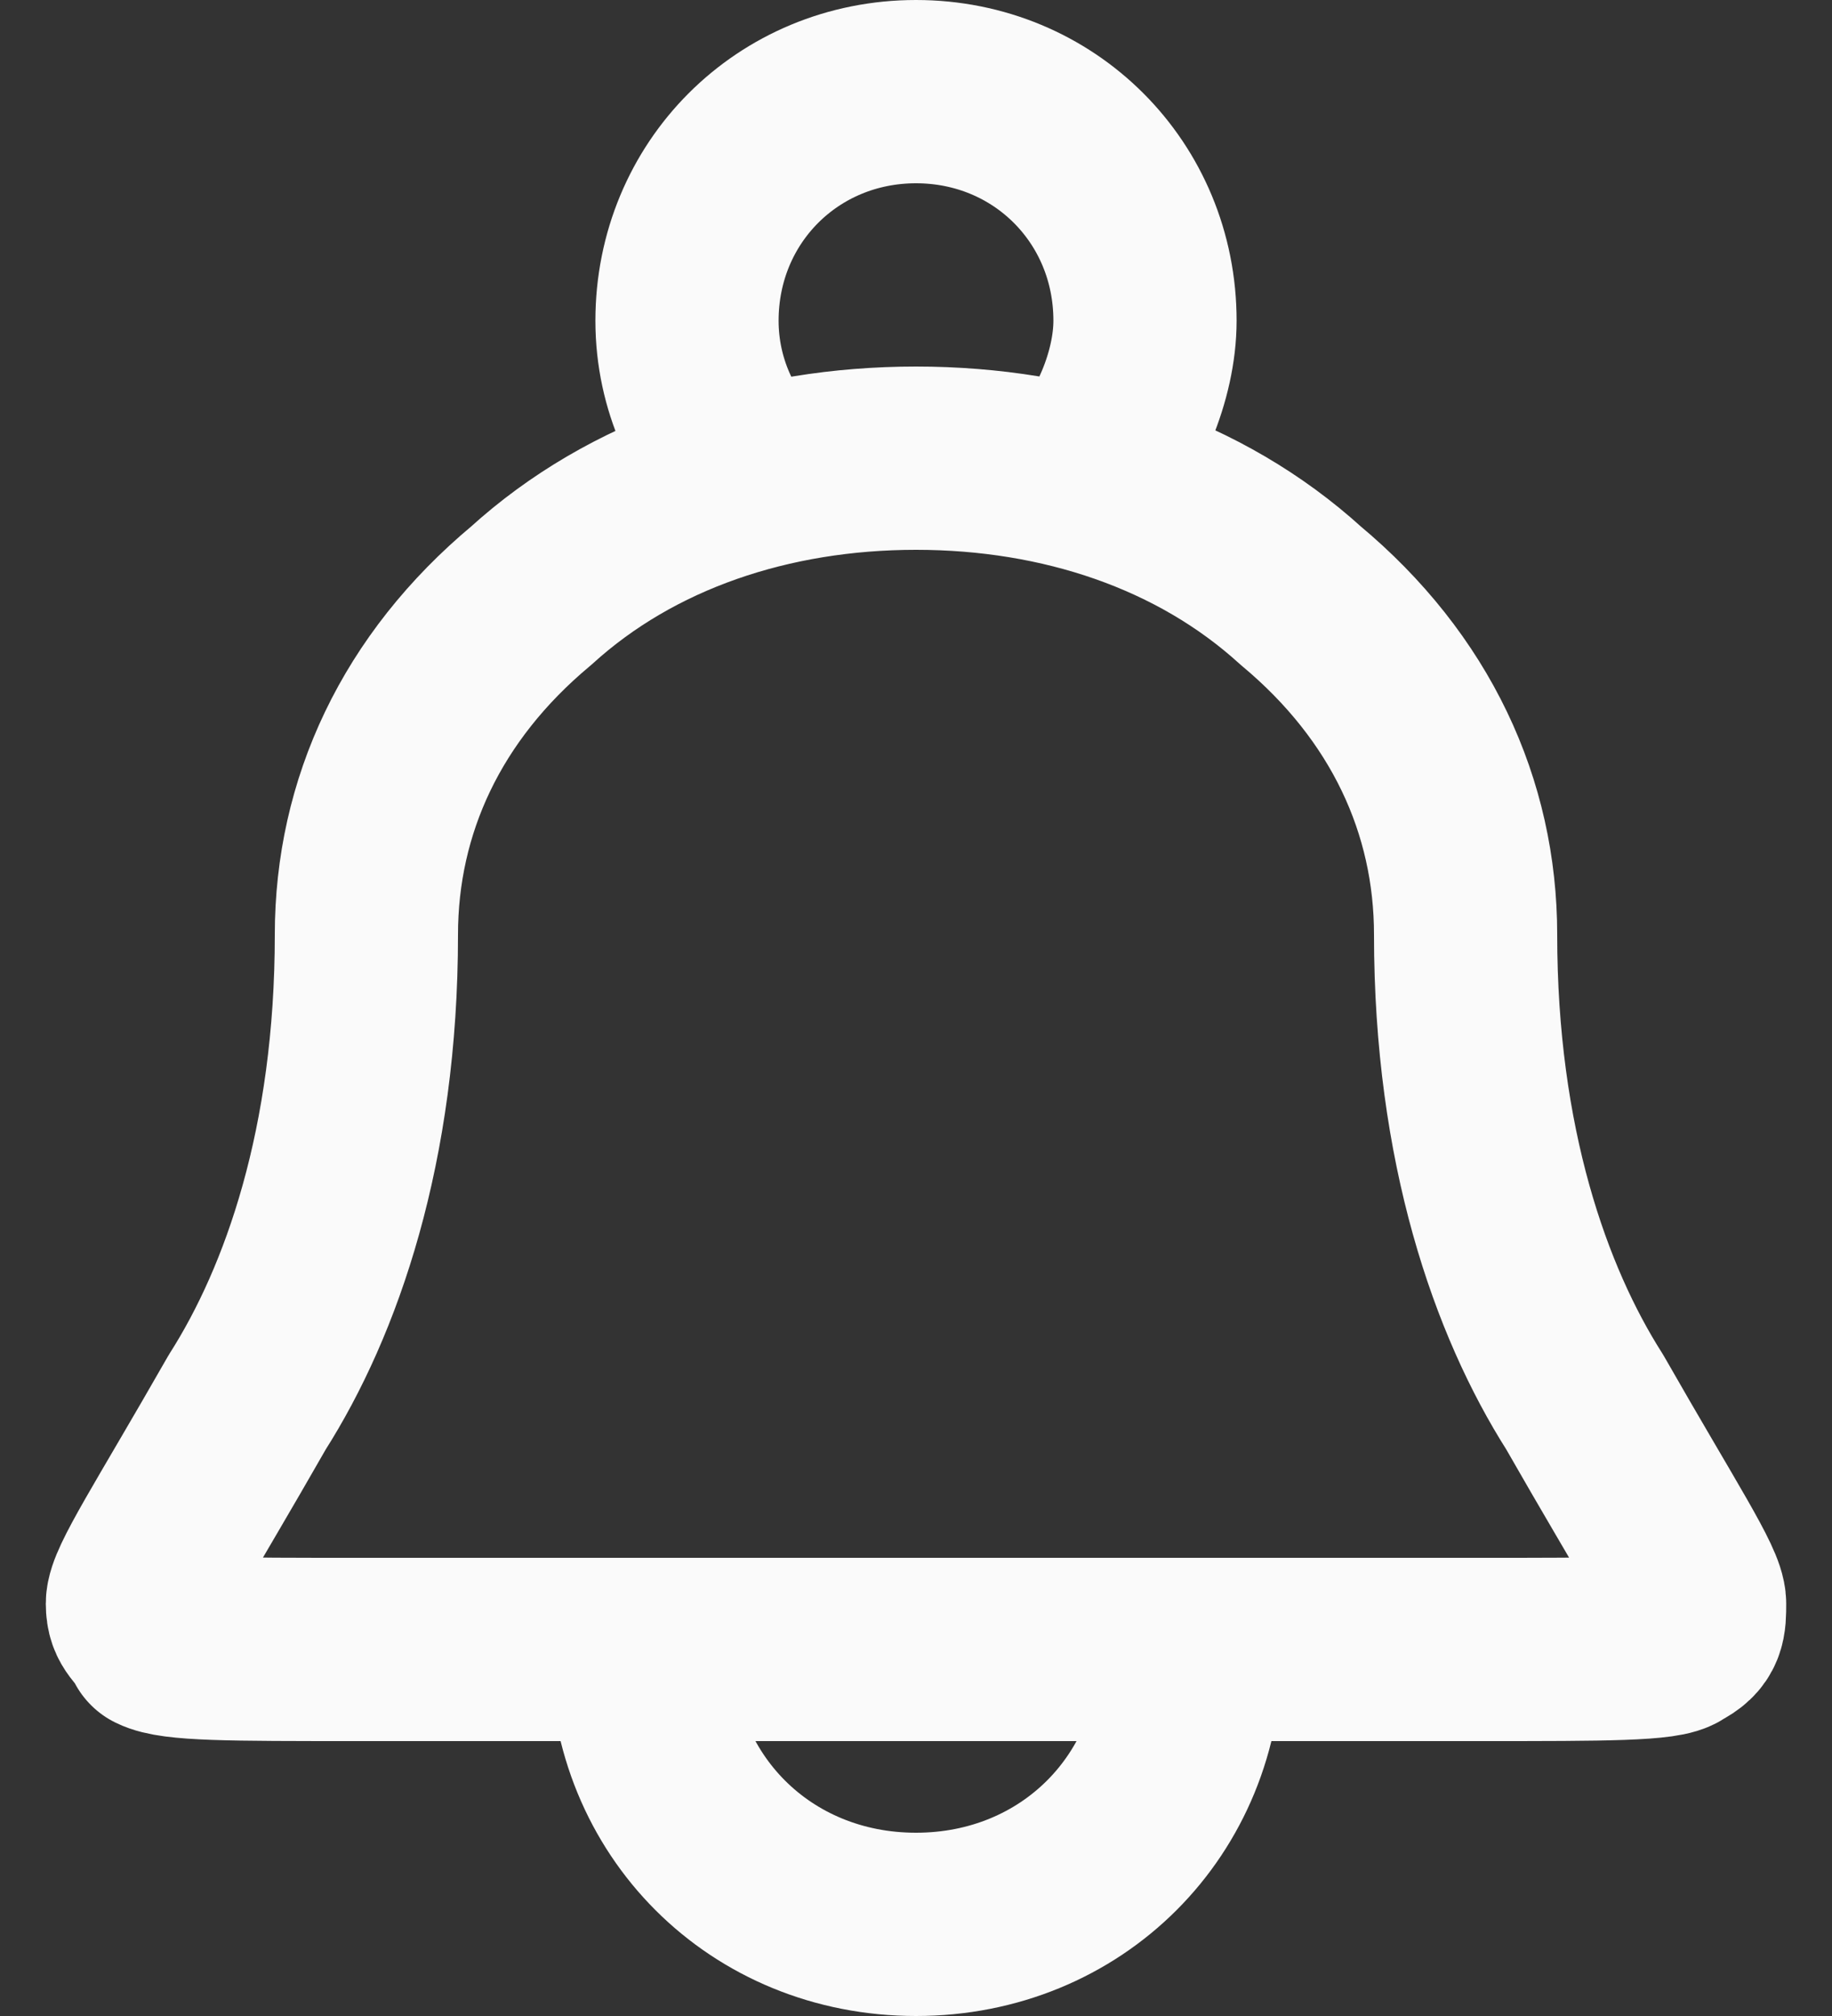 <?xml version="1.0" encoding="utf-8"?>
<!-- Generator: Adobe Illustrator 27.2.0, SVG Export Plug-In . SVG Version: 6.00 Build 0)  -->
<svg version="1.1" id="Layer_1" xmlns="http://www.w3.org/2000/svg" xmlns:xlink="http://www.w3.org/1999/xlink" x="0px" y="0px"
	 viewBox="0 0 20 22" style="enable-background:new 0 0 20 22;" xml:space="preserve">
<rect x="0" y="0" width="20" height="22" fill="#333333" stroke="none"/>
<style type="text/css">
	.st0{fill:none;stroke:#FAFAFA;stroke-width:2;stroke-linecap:round;stroke-linejoin:round;}
</style>
<path class="st0" d="M13,18c0,1.7-1.3,3-3,3c-1.7,0-3-1.3-3-3 M11.8,5.2c0.4-0.4,0.7-1.1,0.7-1.7C12.5,2.1,11.4,1,10,1
	C8.6,1,7.5,2.1,7.5,3.5c0,0.7,0.3,1.3,0.7,1.7 M16,10.2c0-1.4-0.6-2.7-1.8-3.7C13.1,5.5,11.6,5,10,5C8.4,5,6.9,5.5,5.8,6.5
	C4.6,7.5,4,8.8,4,10.2c0,2.3-0.6,4-1.3,5.1c-0.8,1.4-1.2,2-1.2,2.2c0,0.2,0.1,0.2,0.2,0.4C1.9,18,2.5,18,3.9,18h12.3
	c1.3,0,2,0,2.1-0.1c0.2-0.1,0.2-0.2,0.2-0.4c0-0.2-0.4-0.8-1.2-2.2C16.6,14.2,16,12.5,16,10.2z"/>
</svg>
